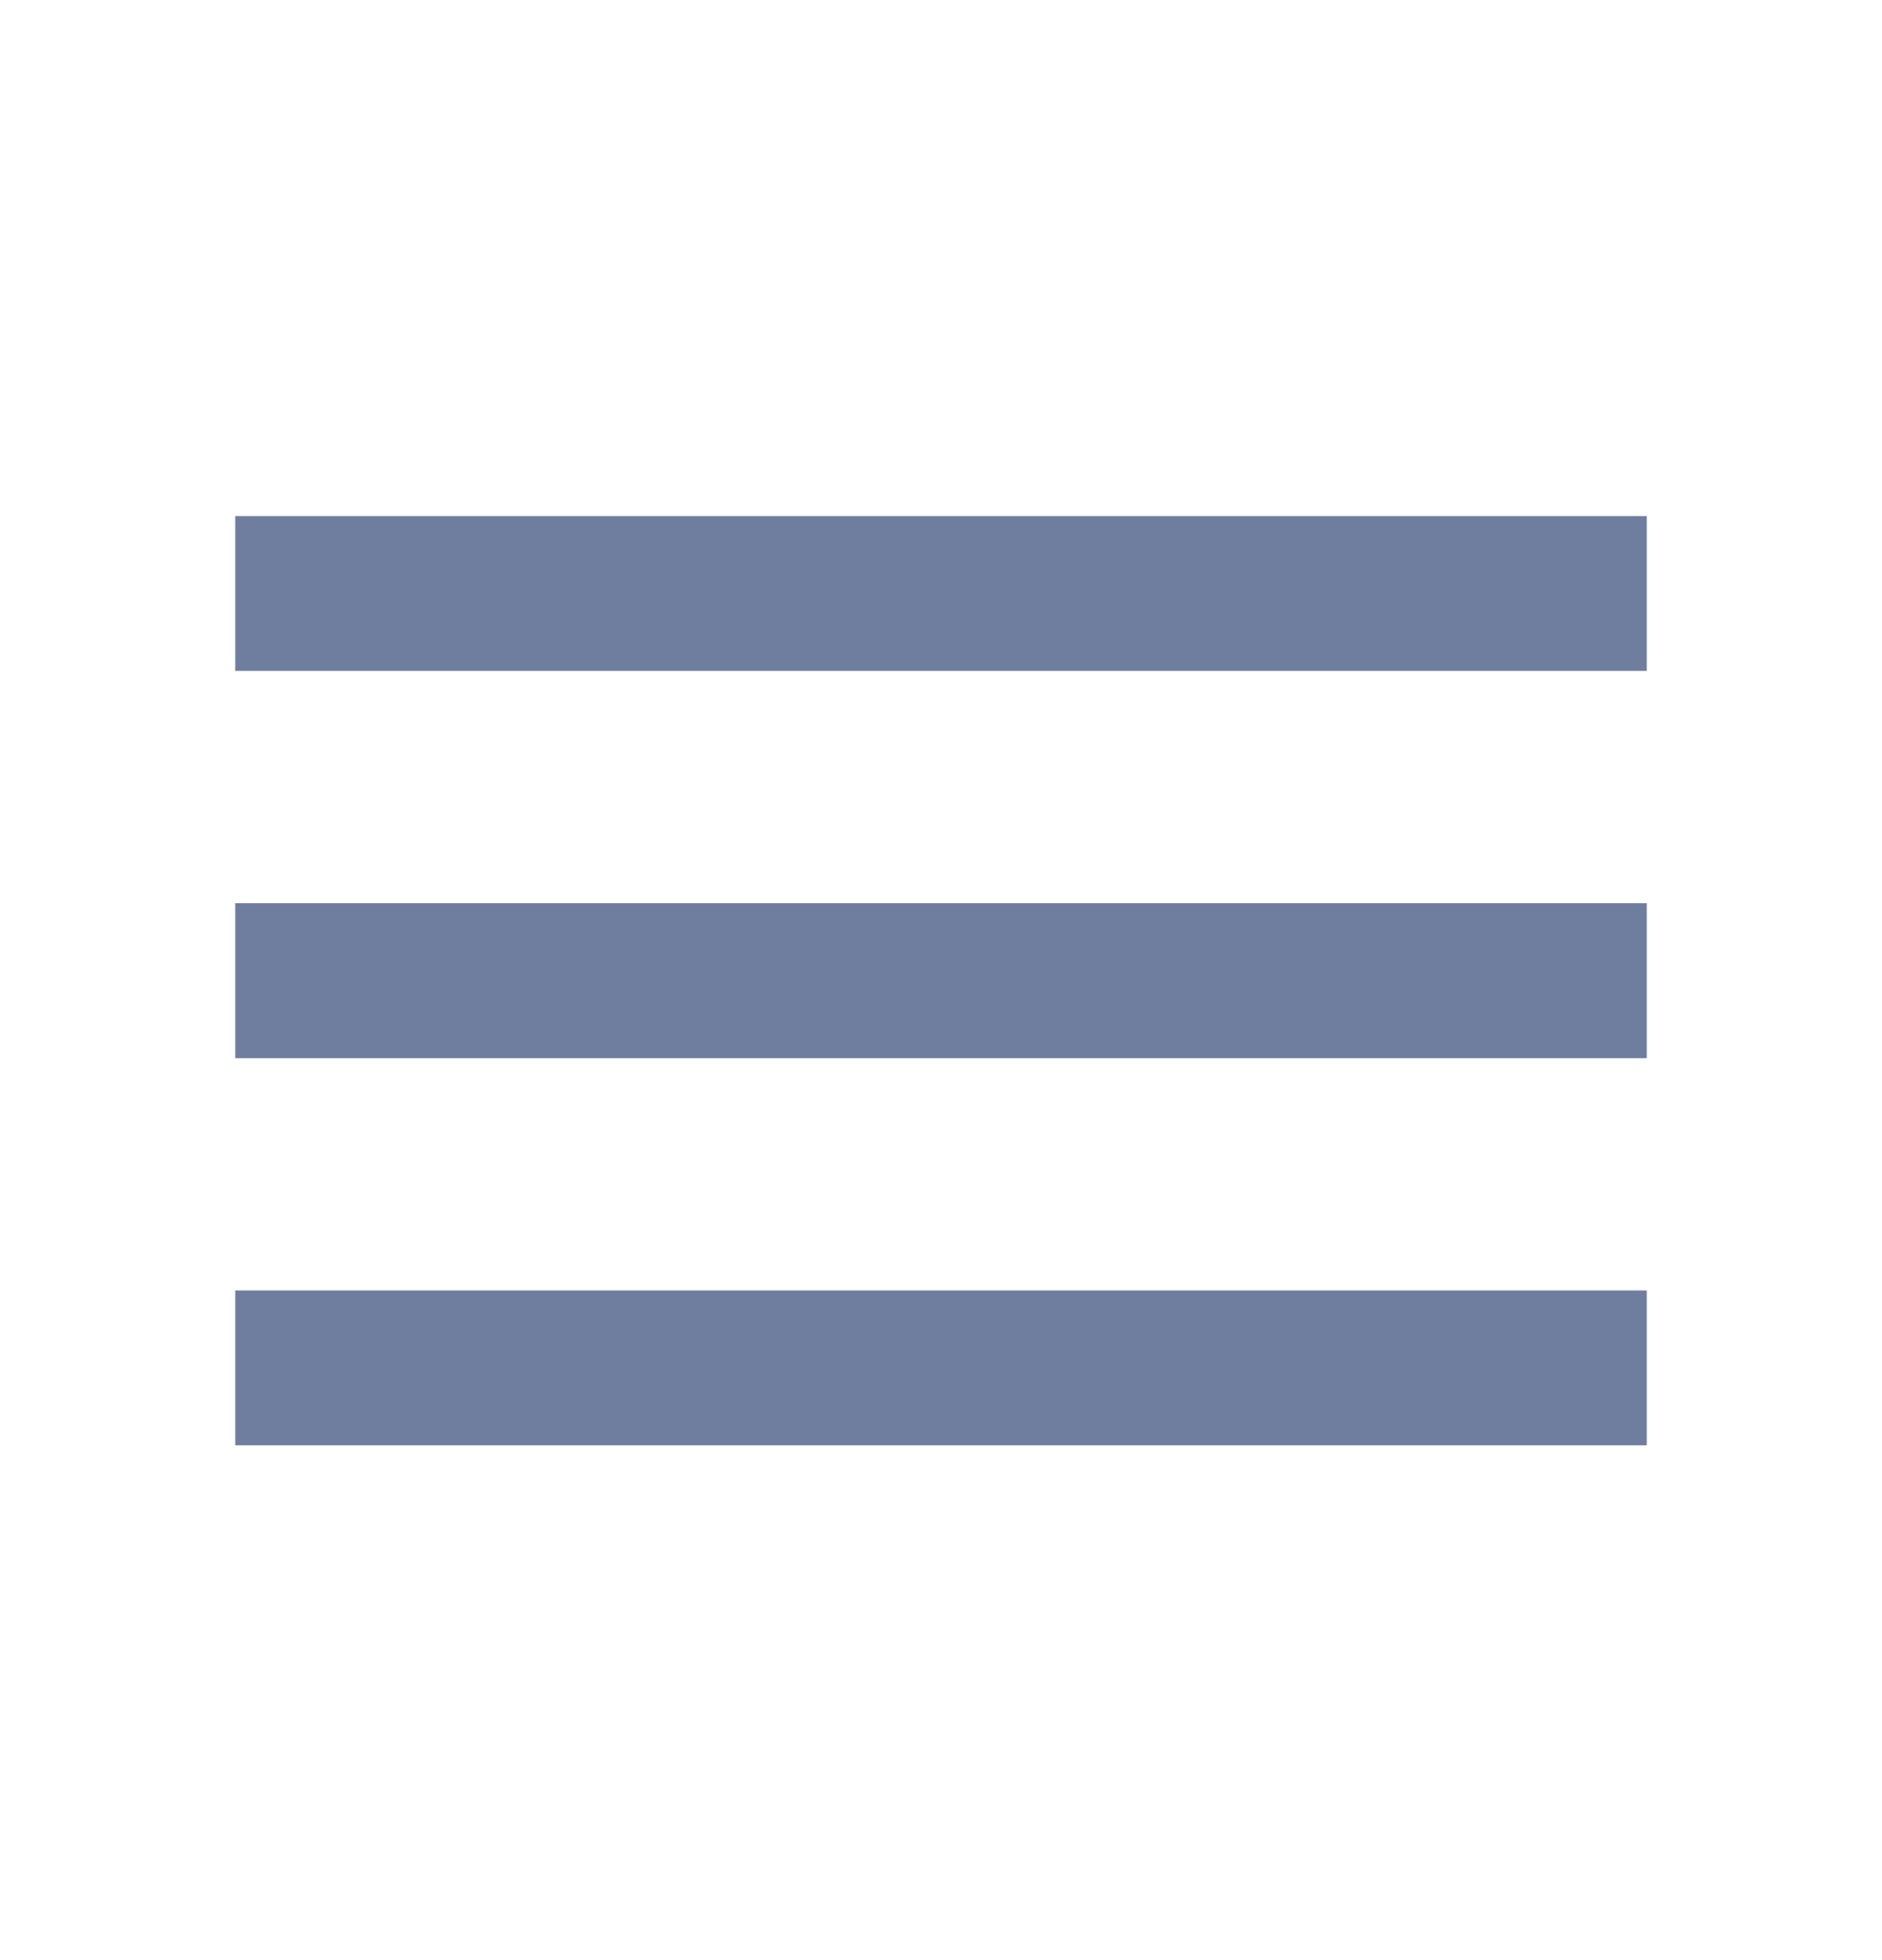 <svg width="24" height="25" viewBox="0 0 24 25" fill="none" xmlns="http://www.w3.org/2000/svg">
<path d="M3 18.434H21V16.459H3V18.434ZM3 13.496H21V11.52H3V13.496ZM3 6.582V8.557H21V6.582H3Z" fill="#6F7E9E"/>
</svg>
